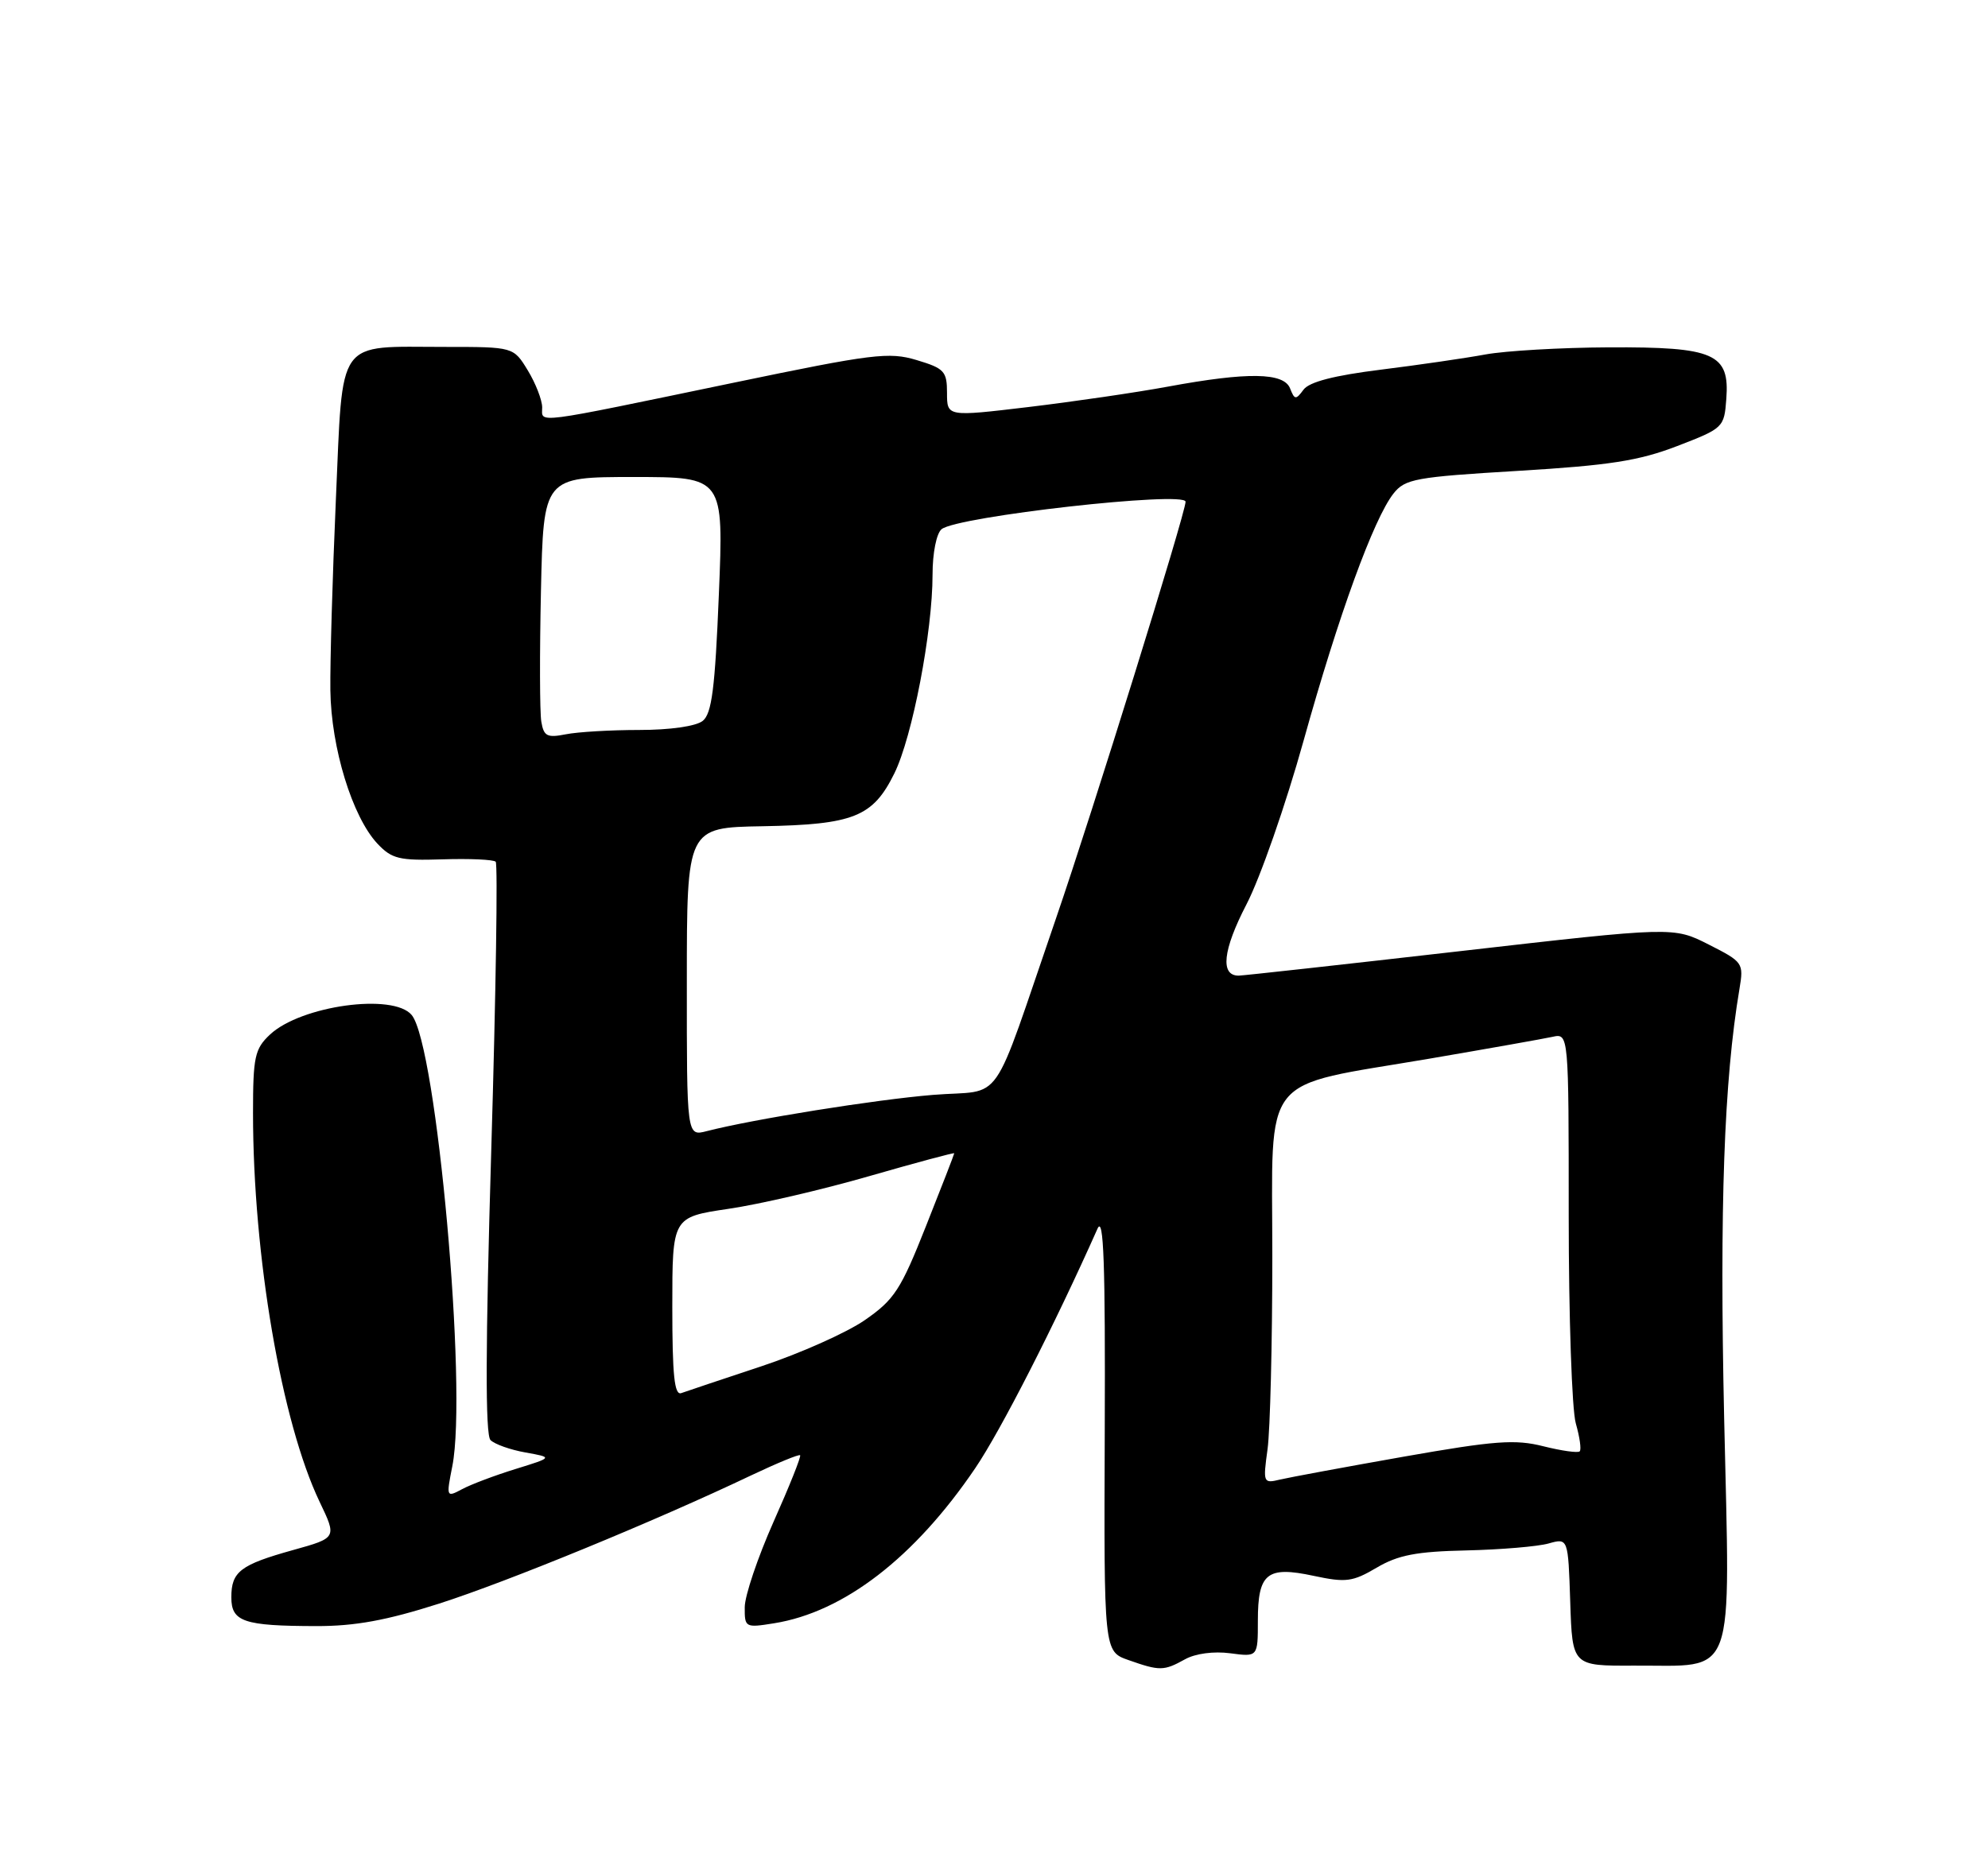 <?xml version="1.0" encoding="UTF-8" standalone="no"?>
<!DOCTYPE svg PUBLIC "-//W3C//DTD SVG 1.1//EN" "http://www.w3.org/Graphics/SVG/1.1/DTD/svg11.dtd" >
<svg xmlns="http://www.w3.org/2000/svg" xmlns:xlink="http://www.w3.org/1999/xlink" version="1.1" viewBox="0 0 275 256">
 <g >
 <path fill="currentColor"
d=" M 163.93 229.58 C 165.37 228.78 167.91 228.45 170.18 228.75 C 174.00 229.26 174.00 229.26 174.00 224.25 C 174.00 217.66 175.26 216.65 181.73 218.04 C 186.18 218.99 187.10 218.87 190.43 216.91 C 193.39 215.16 195.93 214.67 202.83 214.52 C 207.60 214.41 212.72 213.98 214.21 213.56 C 216.92 212.80 216.92 212.80 217.21 221.65 C 217.50 230.50 217.50 230.50 226.00 230.46 C 240.34 230.38 239.32 233.18 238.50 196.16 C 237.86 166.96 238.48 149.51 240.62 136.83 C 241.22 133.24 241.12 133.10 236.37 130.69 C 231.50 128.22 231.50 128.22 202.00 131.60 C 185.77 133.46 171.99 134.98 171.36 134.99 C 168.76 135.02 169.15 131.45 172.42 125.14 C 174.32 121.49 177.87 111.30 180.32 102.50 C 185.16 85.12 190.02 71.78 192.76 68.29 C 194.36 66.26 195.78 66.00 210.00 65.15 C 222.63 64.39 226.70 63.76 232.00 61.72 C 238.39 59.26 238.51 59.15 238.80 55.20 C 239.28 48.91 237.16 47.99 222.53 48.06 C 215.91 48.09 208.25 48.54 205.50 49.04 C 202.75 49.55 196.22 50.50 191.00 51.15 C 184.56 51.95 181.12 52.84 180.32 53.91 C 179.26 55.35 179.08 55.33 178.46 53.75 C 177.60 51.53 172.62 51.45 161.58 53.49 C 157.14 54.31 148.44 55.58 142.25 56.32 C 131.00 57.66 131.00 57.66 131.00 54.37 C 131.00 51.37 130.63 50.97 126.80 49.82 C 122.97 48.67 120.74 48.95 101.55 52.94 C 73.29 58.81 75.00 58.59 75.00 56.36 C 74.99 55.34 74.10 53.04 73.01 51.25 C 71.03 48.00 71.03 48.00 61.58 48.00 C 46.35 48.00 47.47 46.44 46.46 69.16 C 45.99 79.80 45.65 91.65 45.70 95.50 C 45.80 103.47 48.74 113.03 52.21 116.73 C 54.21 118.85 55.23 119.09 61.24 118.90 C 64.96 118.78 68.26 118.93 68.57 119.23 C 68.87 119.54 68.60 137.43 67.96 159.00 C 67.15 186.32 67.12 198.52 67.85 199.25 C 68.43 199.83 70.61 200.60 72.70 200.97 C 76.50 201.65 76.50 201.65 71.33 203.25 C 68.48 204.13 65.16 205.38 63.93 206.04 C 61.74 207.21 61.72 207.16 62.57 202.86 C 64.69 192.20 60.40 144.60 56.95 140.44 C 54.40 137.37 41.61 139.14 37.34 143.15 C 35.24 145.13 35.00 146.22 35.00 154.00 C 35.00 173.78 38.94 196.77 44.22 207.81 C 46.60 212.78 46.60 212.78 40.57 214.46 C 33.24 216.50 32.00 217.45 32.00 221.01 C 32.00 224.39 33.71 224.97 43.74 224.99 C 49.12 225.00 53.48 224.20 60.74 221.88 C 70.17 218.86 90.66 210.45 103.94 204.12 C 107.49 202.44 110.52 201.19 110.68 201.35 C 110.85 201.51 109.19 205.66 107.00 210.57 C 104.82 215.48 103.02 220.80 103.02 222.38 C 103.00 225.19 103.10 225.24 107.08 224.60 C 116.72 223.06 126.51 215.52 134.90 203.15 C 138.43 197.95 145.89 183.33 151.82 170.00 C 152.67 168.10 152.91 174.86 152.82 198.00 C 152.70 228.50 152.70 228.50 156.10 229.69 C 160.44 231.22 160.99 231.21 163.93 229.58 Z  M 175.34 200.51 C 175.70 197.88 176.00 185.86 176.00 173.81 C 176.00 148.07 174.06 150.51 197.73 146.48 C 205.85 145.09 213.51 143.73 214.75 143.46 C 217.00 142.96 217.00 142.96 217.00 168.24 C 217.00 182.14 217.44 195.06 217.98 196.94 C 218.52 198.83 218.77 200.57 218.52 200.81 C 218.28 201.06 216.02 200.74 213.50 200.11 C 209.60 199.12 206.77 199.33 194.22 201.54 C 186.12 202.97 178.42 204.40 177.09 204.71 C 174.74 205.28 174.70 205.18 175.34 200.51 Z  M 93.00 180.81 C 93.00 168.41 93.00 168.41 100.75 167.26 C 105.01 166.64 113.79 164.60 120.25 162.73 C 126.71 160.87 132.00 159.45 132.00 159.57 C 132.00 159.70 130.24 164.24 128.09 169.65 C 124.60 178.47 123.71 179.83 119.62 182.66 C 117.10 184.40 110.64 187.28 105.27 189.06 C 99.90 190.84 94.94 192.50 94.25 192.75 C 93.29 193.11 93.00 190.31 93.00 180.81 Z  M 95.01 135.86 C 95.01 114.50 95.01 114.50 105.48 114.32 C 118.10 114.09 120.75 113.03 123.72 107.00 C 126.21 101.94 129.00 87.42 129.00 79.49 C 129.00 76.51 129.54 73.80 130.25 73.22 C 132.39 71.45 164.00 67.90 164.00 69.42 C 164.00 70.97 151.05 112.61 146.10 127.00 C 136.85 153.87 139.06 150.68 129.07 151.49 C 121.12 152.14 104.14 154.86 97.75 156.51 C 95.00 157.22 95.00 157.22 95.01 135.86 Z  M 74.88 99.85 C 74.66 98.56 74.64 90.41 74.83 81.75 C 75.18 66.00 75.18 66.00 87.65 66.00 C 100.11 66.00 100.11 66.00 99.44 82.25 C 98.91 95.29 98.46 98.75 97.20 99.75 C 96.26 100.49 92.67 101.00 88.43 101.00 C 84.48 101.00 79.90 101.27 78.26 101.60 C 75.68 102.11 75.22 101.87 74.88 99.85 Z "/>
</g>
</svg>